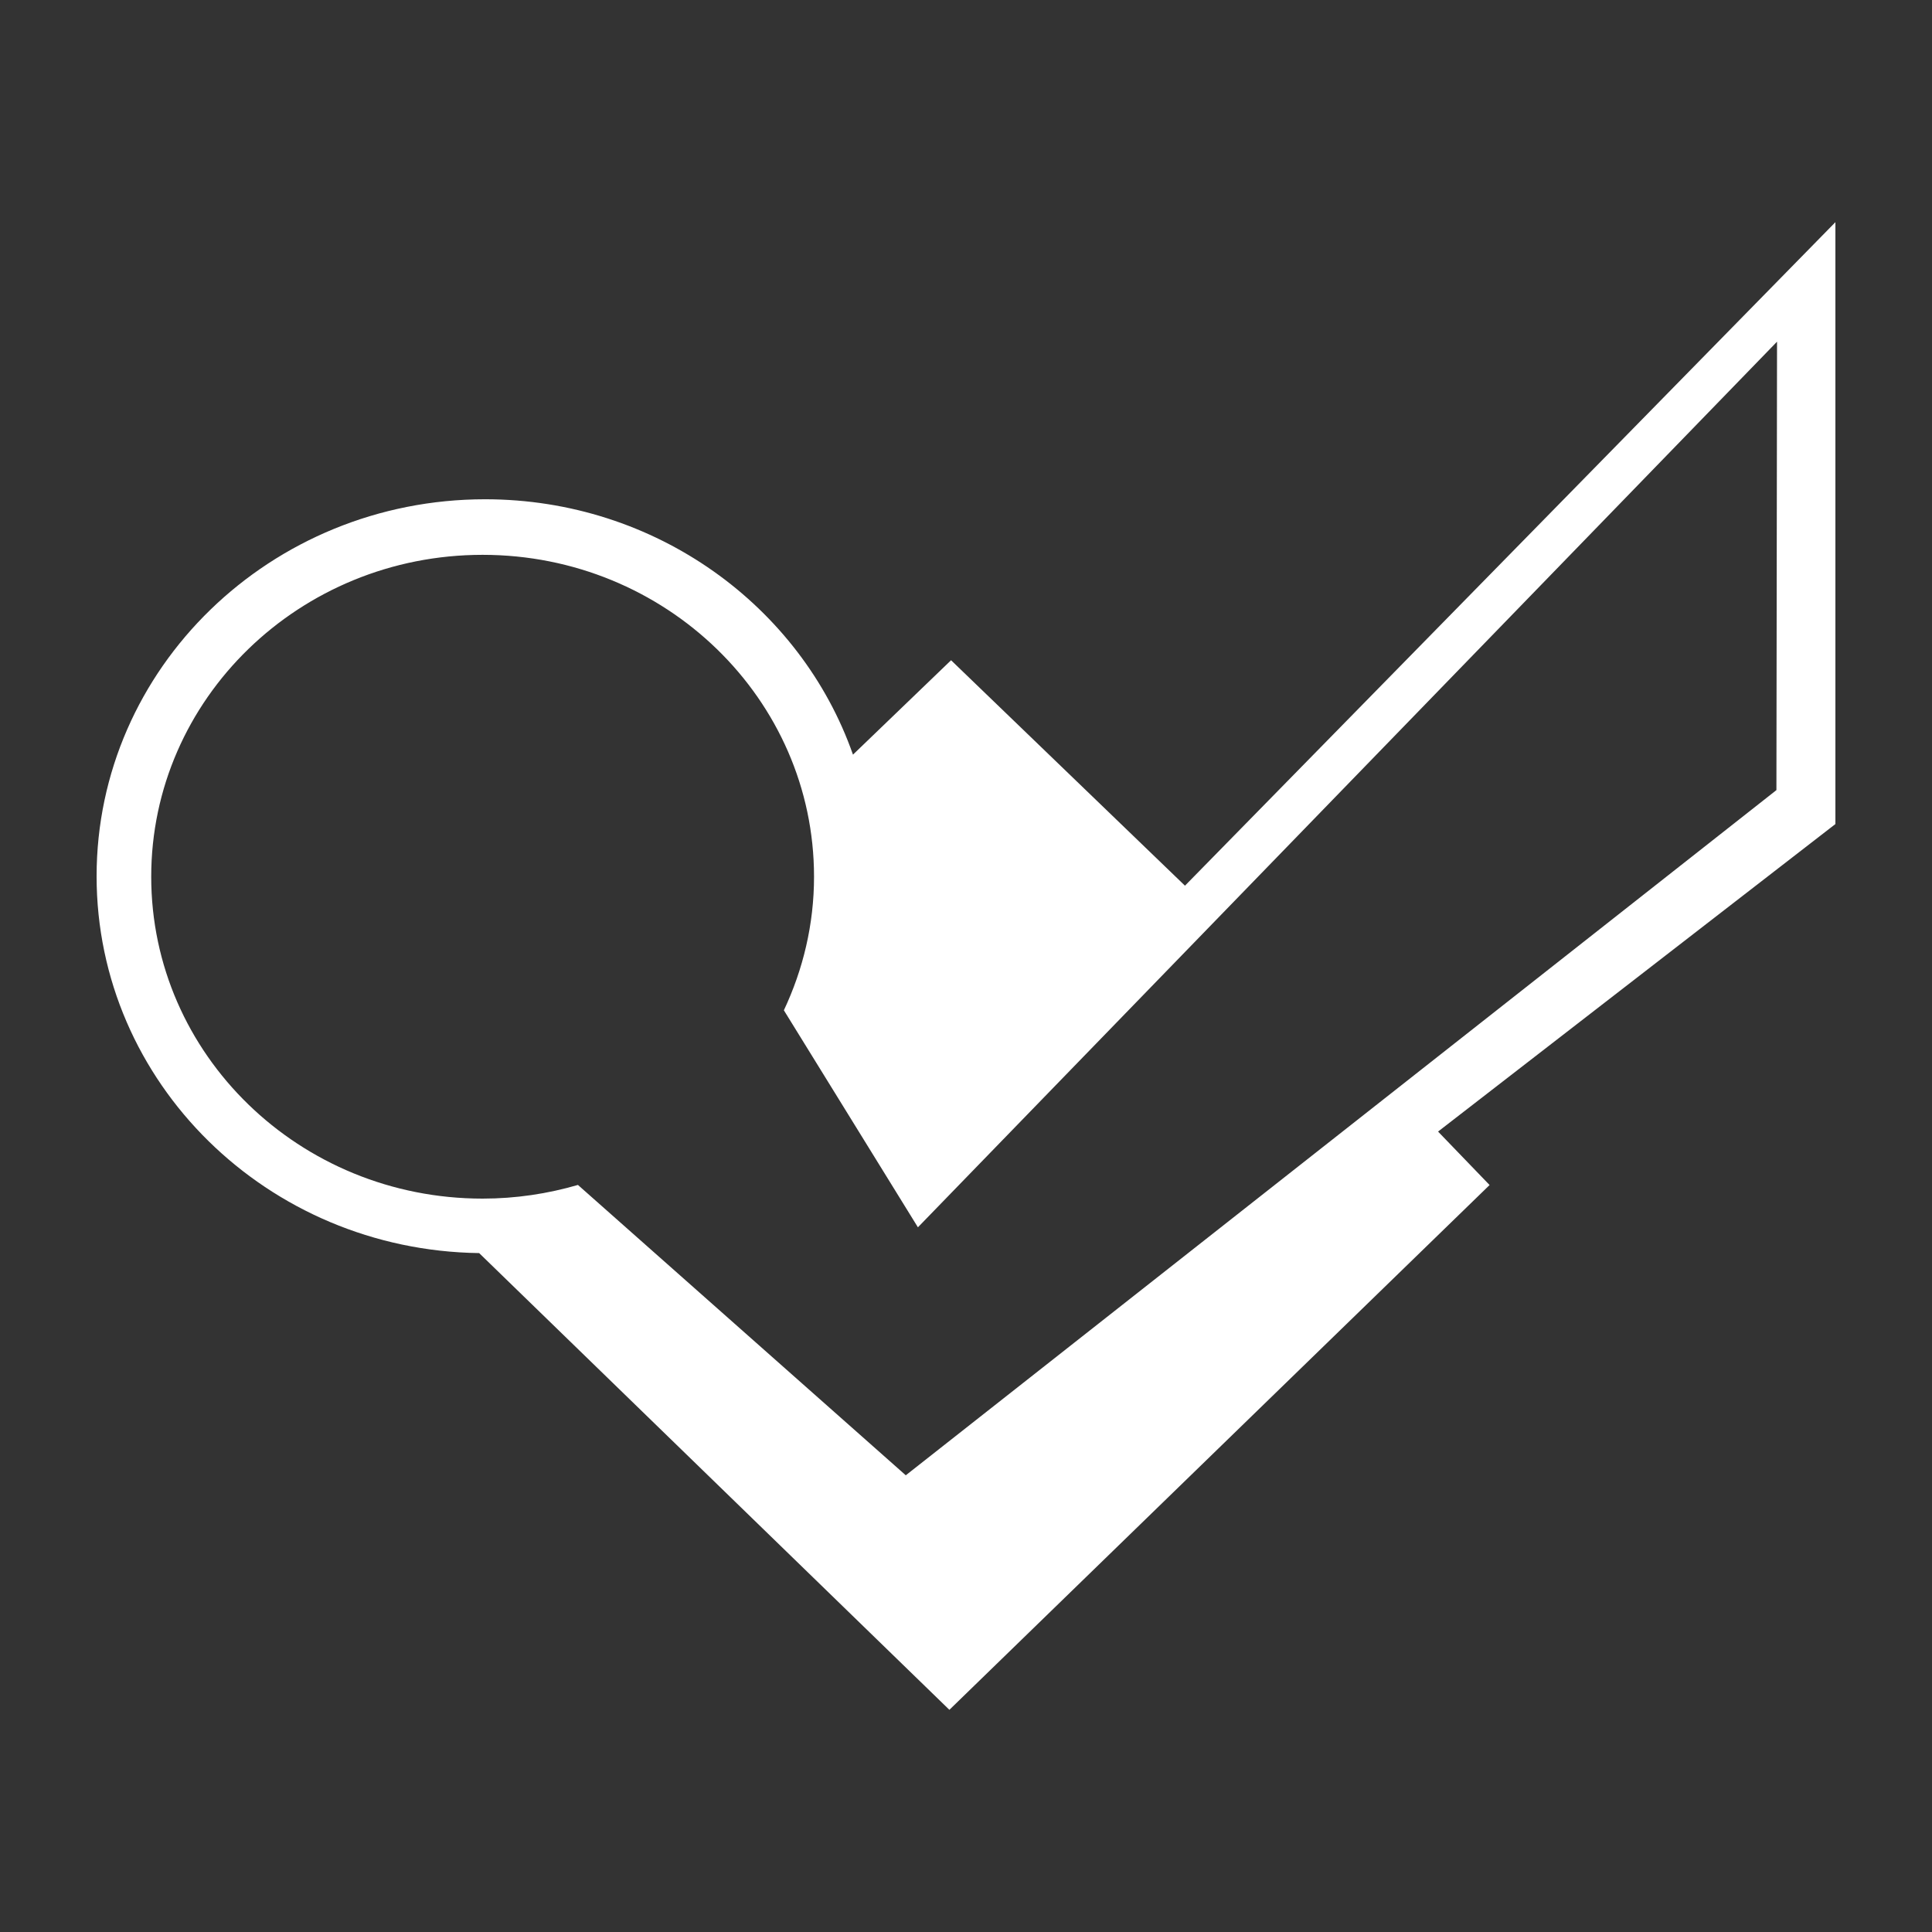 <?xml version="1.0" encoding="iso-8859-1"?>
<!-- Generator: Adobe Illustrator 15.0.0, SVG Export Plug-In . SVG Version: 6.00 Build 0)  -->
<!DOCTYPE svg PUBLIC "-//W3C//DTD SVG 1.1//EN" "http://www.w3.org/Graphics/SVG/1.1/DTD/svg11.dtd">
<svg fill="#ffffff" version="1.1" id="Icons" xmlns="http://www.w3.org/2000/svg" xmlns:xlink="http://www.w3.org/1999/xlink" x="0px" y="0px"
	 width="100px" height="100px" viewBox="0 0 100 100" style="enable-background:new 0 0 100 100;" xml:space="preserve">
<rect x="0" y="0" width="100" height="100" fill="#333333" stroke="none"/>
<path id="foursquare" d="M95,11.5L61.334,45.843L49.227,34.174L44.15,39.06c-2.697-7.686-10.211-13.218-19.042-13.218
	C14.011,25.842,5,34.579,5,45.354c0,10.685,8.836,19.356,19.801,19.506L49.14,88.5l27.961-27.163l-2.667-2.767L95,42.653V11.5z
	 M91.947,40.896L46.883,76.361L29.914,61.332c-1.563,0.456-3.221,0.708-4.935,0.708c-9.475,0-17.152-7.457-17.152-16.662
	c0-9.197,7.678-16.66,17.152-16.66c9.472,0,17.155,7.463,17.155,16.66c0,2.469-0.568,4.807-1.561,6.914l6.938,11.233l44.468-45.84
	L91.947,40.896z"/>
</svg>
